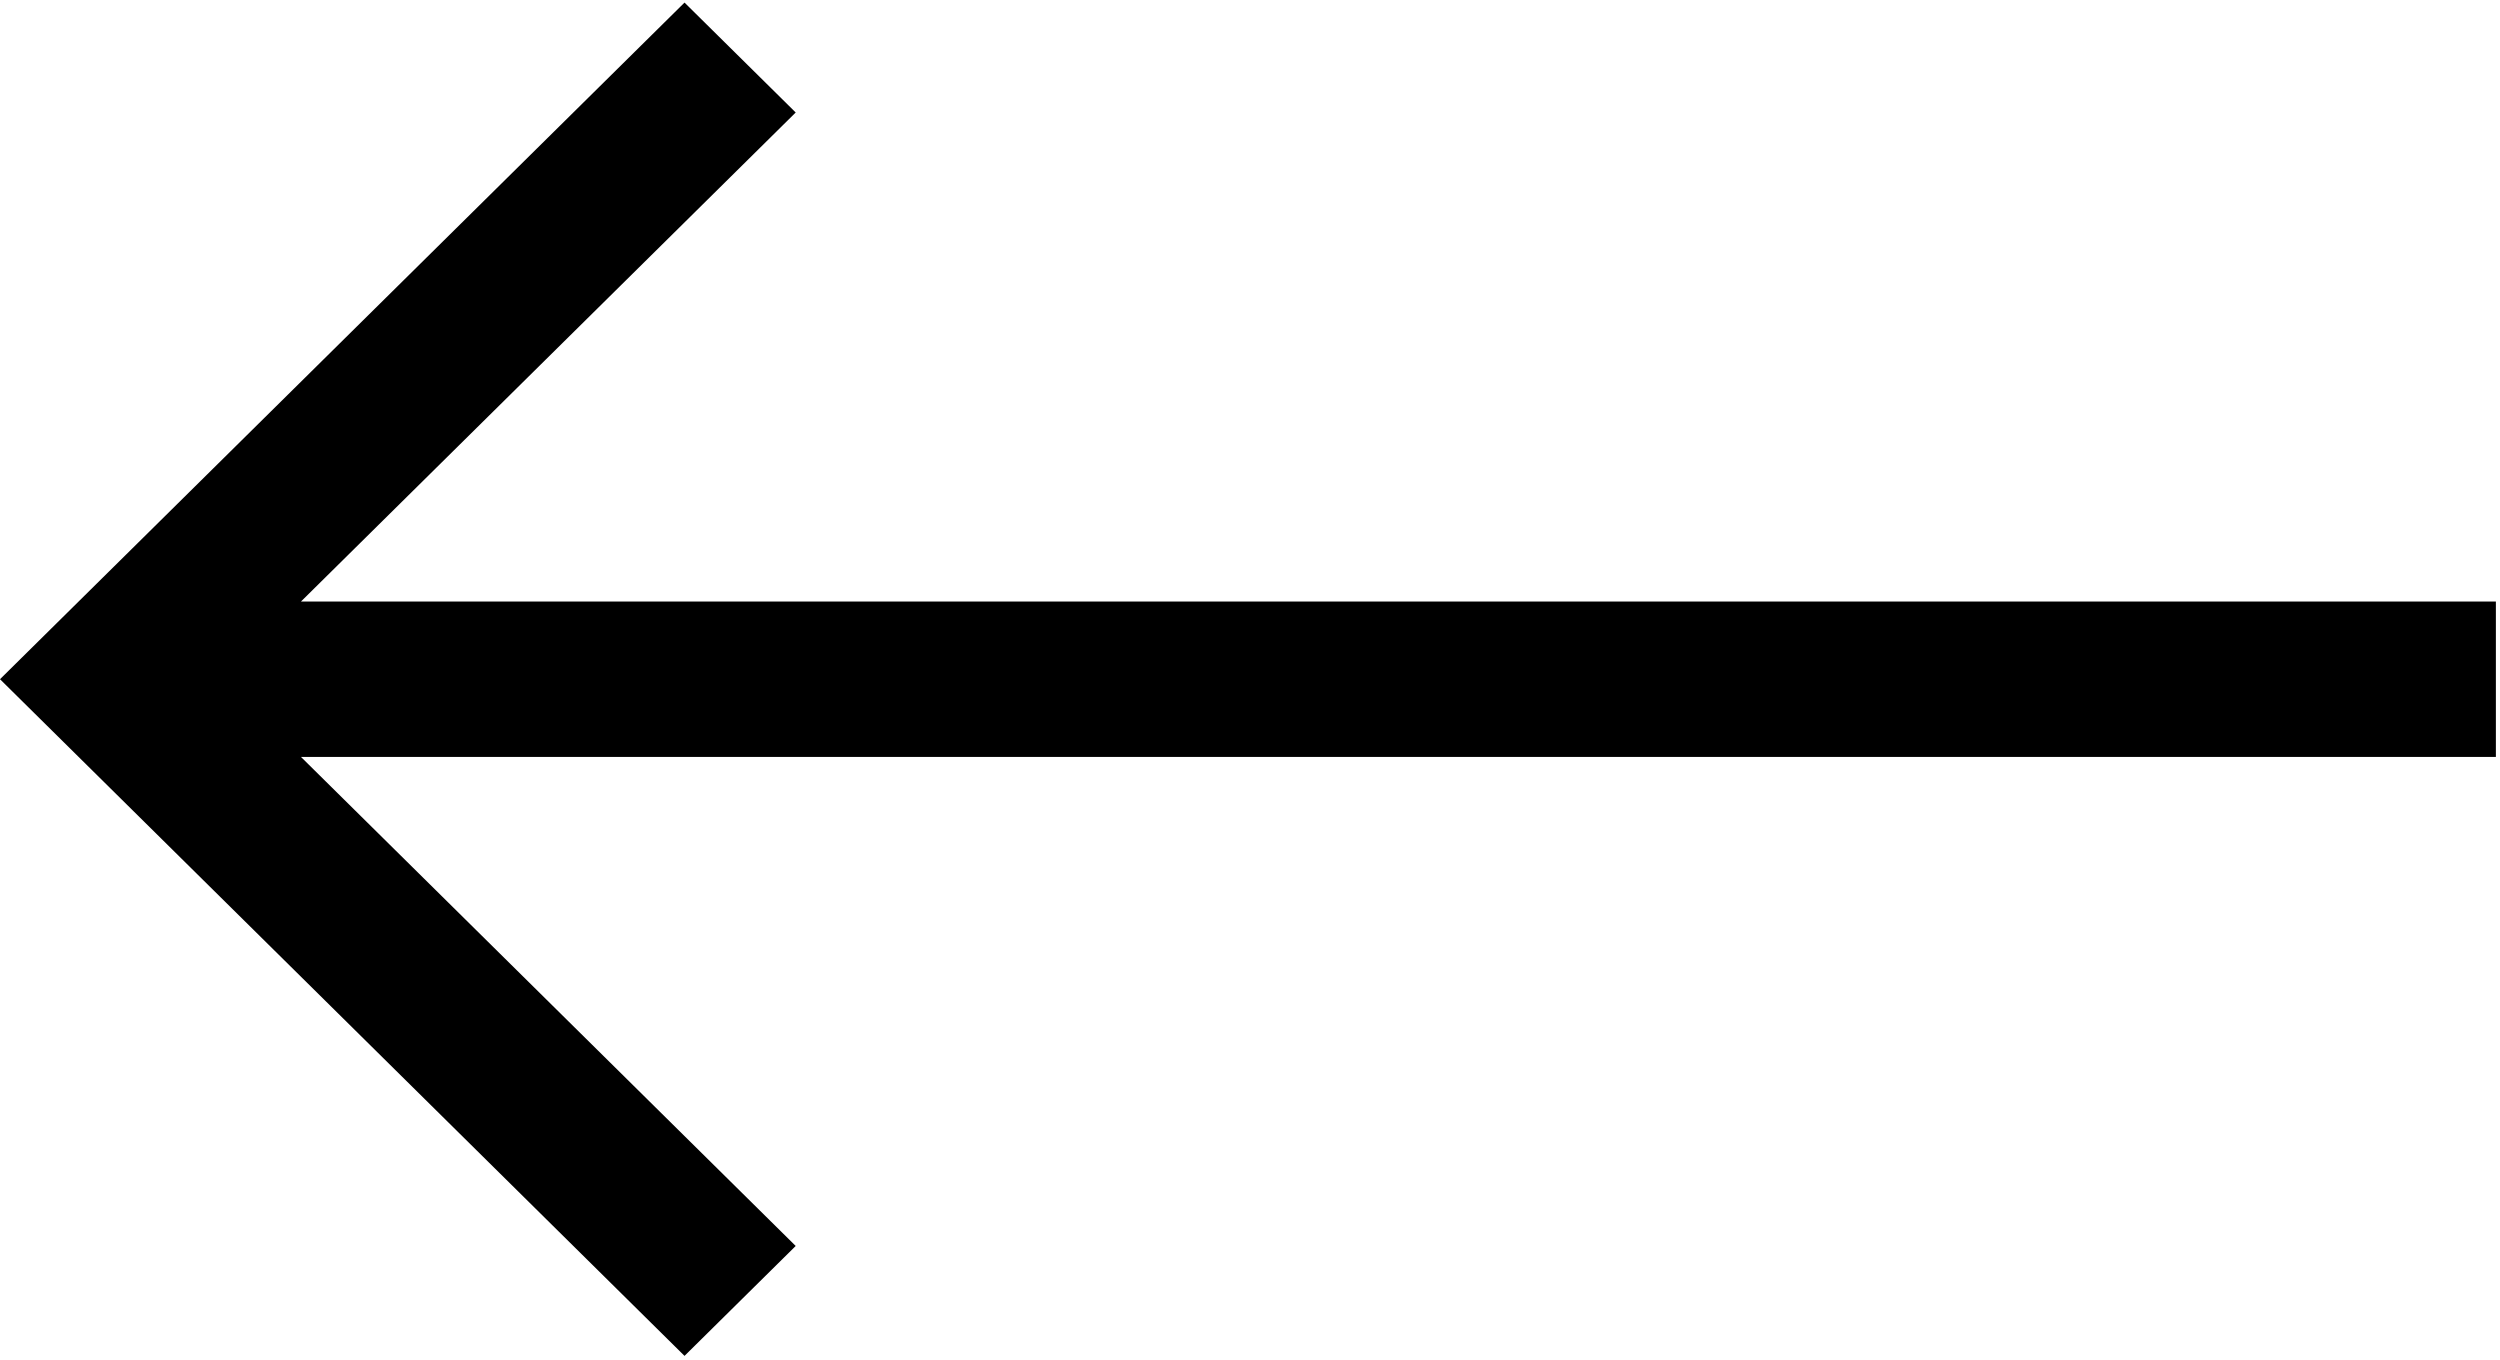 <?xml version="1.0" encoding="UTF-8"?>
<svg width="57px" height="31px" viewBox="0 0 57 31" version="1.1" xmlns="http://www.w3.org/2000/svg">
  <!-- Generator: Sketch 48.2 (47327) - http://www.bohemiancoding.com/sketch -->
  <title>ic_back</title>
  <desc>Created with Sketch.</desc>
  <defs></defs>
  <g id="reclamation_ajout" stroke="none" stroke-width="1" fill="none" fill-rule="evenodd"
     transform="translate(-62, -64)">
    <g id="Header" transform="translate(62, 64)" fill="#000000" fill-rule="nonzero">
      <g id="ic_back">
        <polygon id="Shape"
                 points="56.906 13.715 6.862 13.715 18.142 2.565 15.607 0.059 0 15.486 15.607 30.914 18.142 28.408 6.862 17.258 56.906 17.258"></polygon>
      </g>
    </g>
  </g>
</svg>

